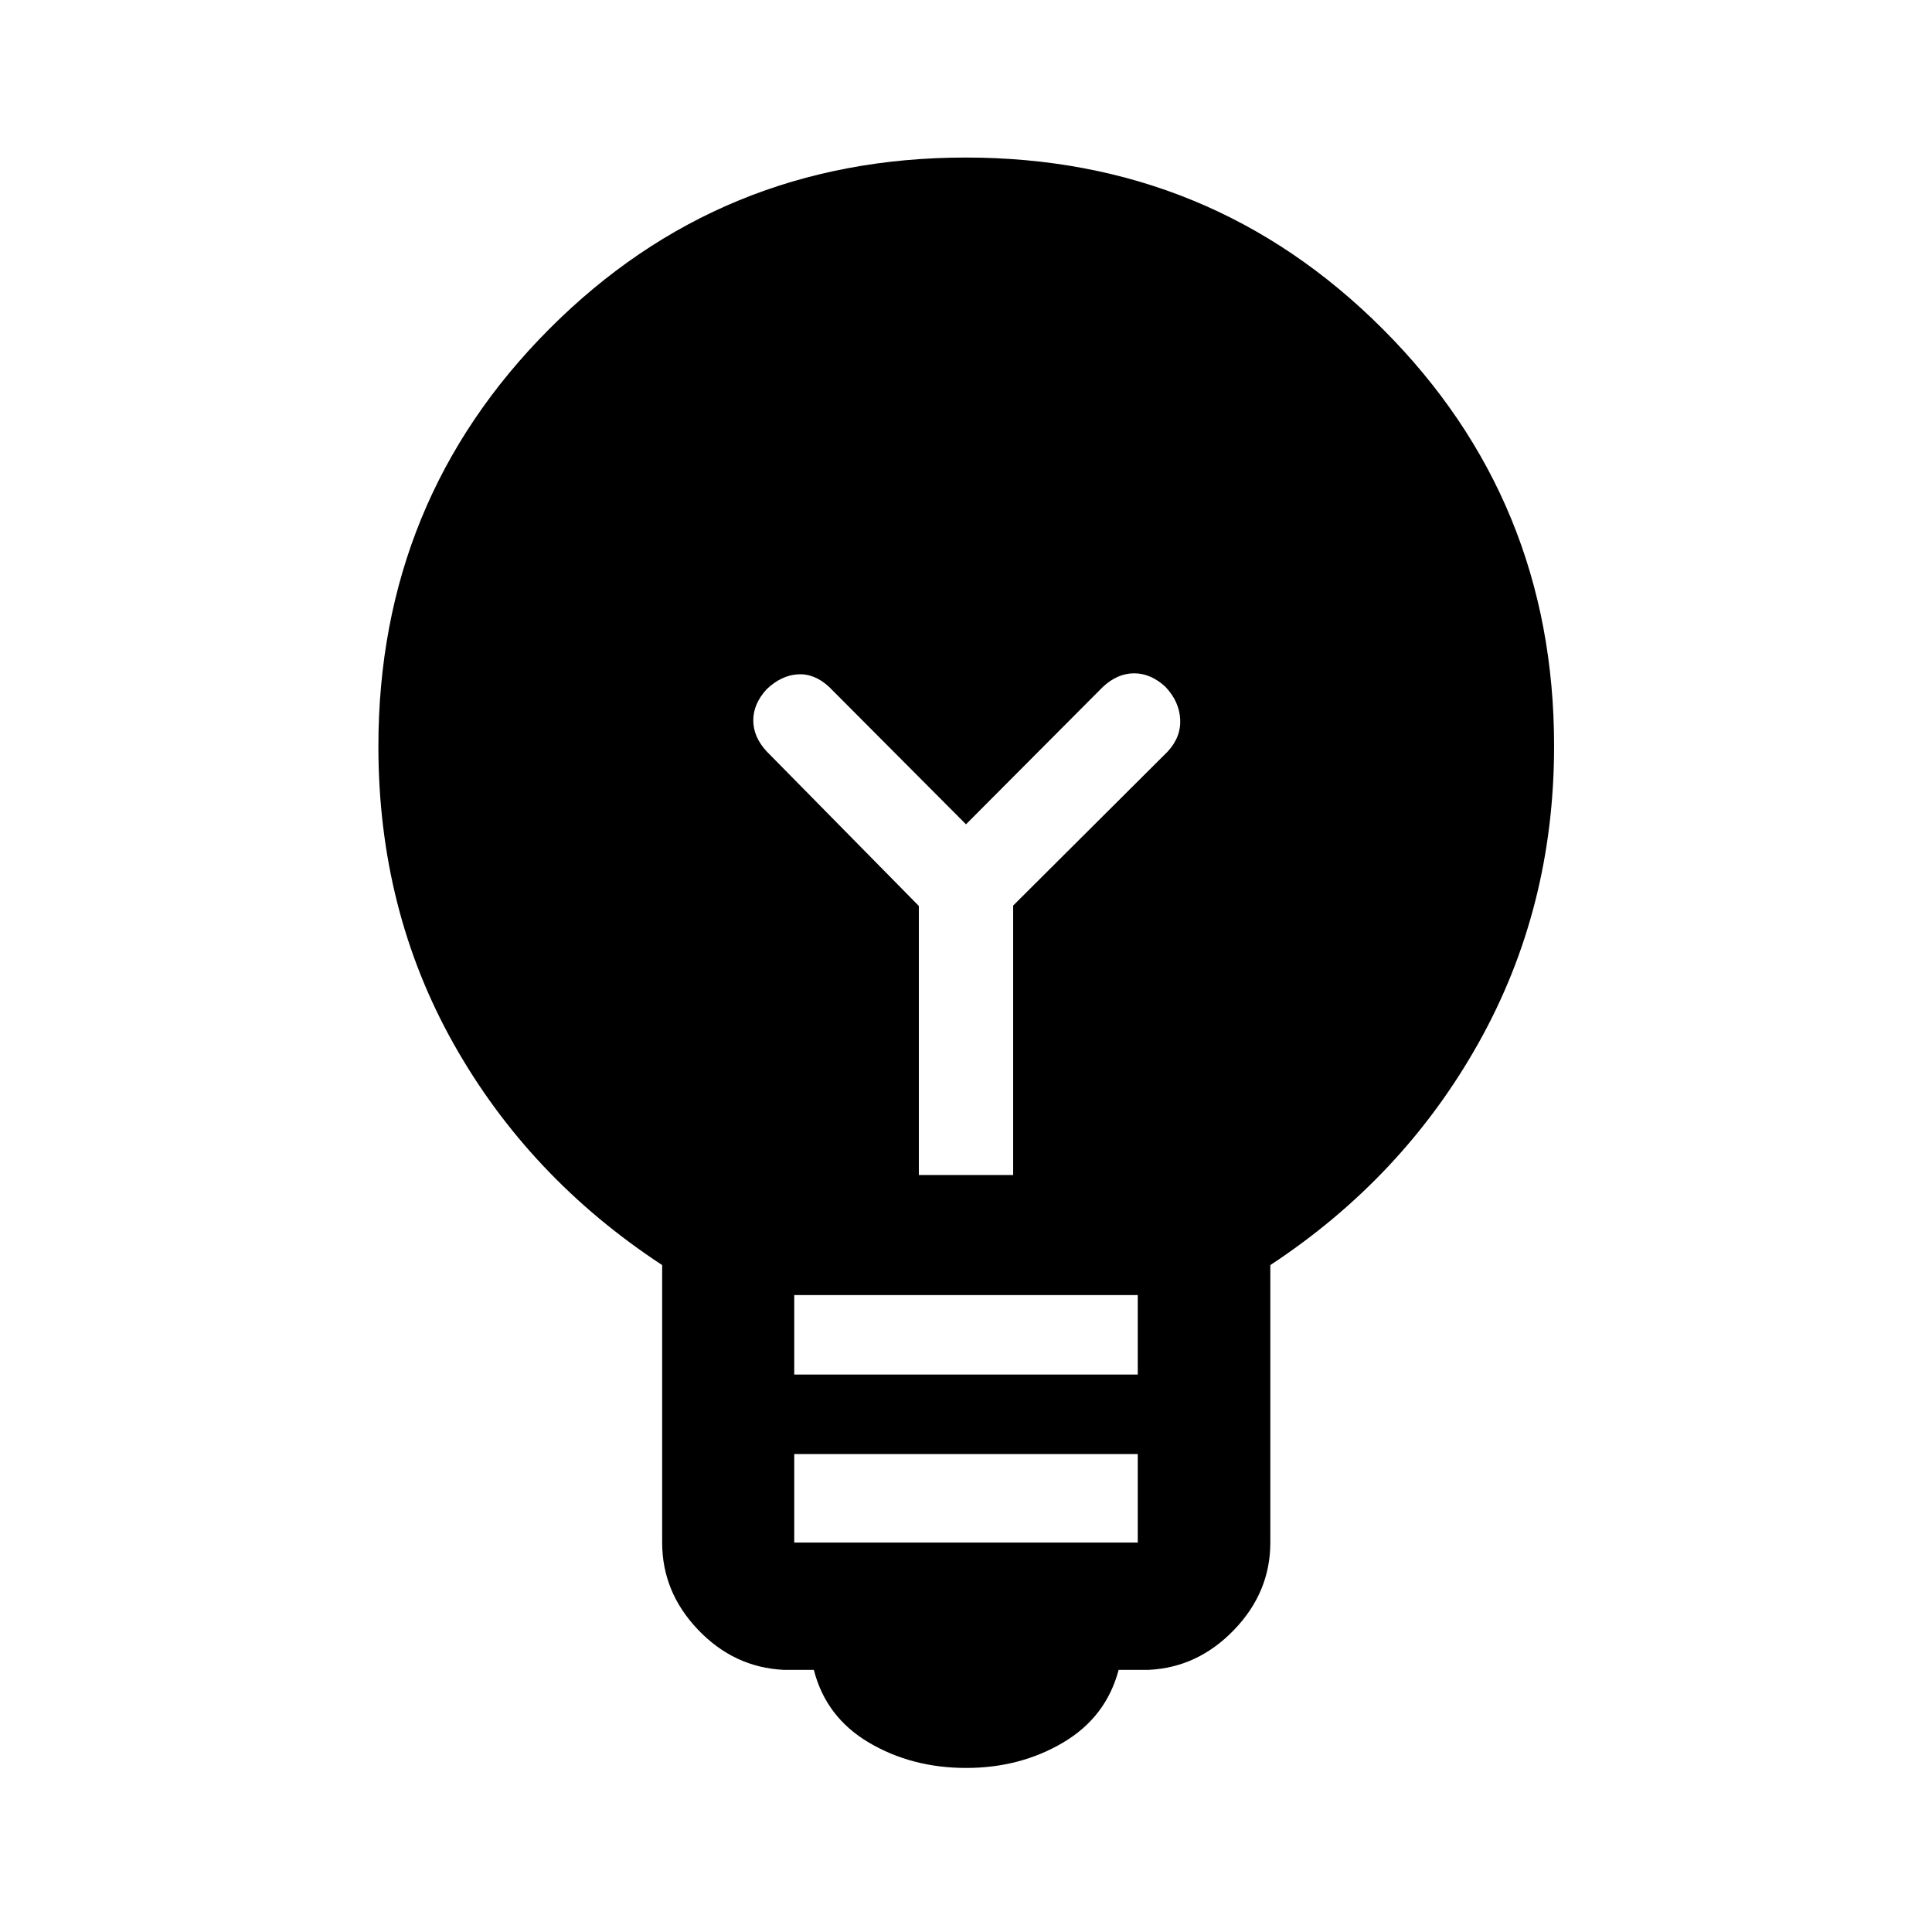 <svg xmlns="http://www.w3.org/2000/svg" height="48" viewBox="0 -960 960 960" width="48"><path d="M480.09-81.52q-27.07 0-48.39-12.63-21.33-12.63-27.31-36.11h-15q-24.64-1.2-42.5-19.9-17.87-18.7-17.87-43.34v-137.89q-66.24-43.46-103.62-109.94-37.38-66.49-37.38-147.77 0-122.29 84.93-207.45 84.92-85.17 206.93-85.17t207.17 85.17q85.17 85.16 85.17 207.23 0 80.53-37.5 147.5t-103.5 110.43v137.89q0 24.64-17.99 43.34-17.98 18.7-42.38 19.9h-15q-6.22 23.48-27.58 36.11-21.36 12.63-48.18 12.63ZM394.65-193.5h170.7v-44h-170.7v44Zm0-83.5h170.7v-39.5h-170.7v39.5Zm108.78-99.15v-133.87l76.77-76.52q6.73-7.29 6.23-16.13-.5-8.83-7.31-16.03-7.26-6.73-15.57-6.73t-15.51 6.73L480-550.41l-68.04-68.29q-7.29-6.73-15.51-6.23-8.21.5-15.41 7.31-6.74 7.26-6.74 15.57t6.74 15.51l75.53 76.71v133.68h46.86Z"/></svg>